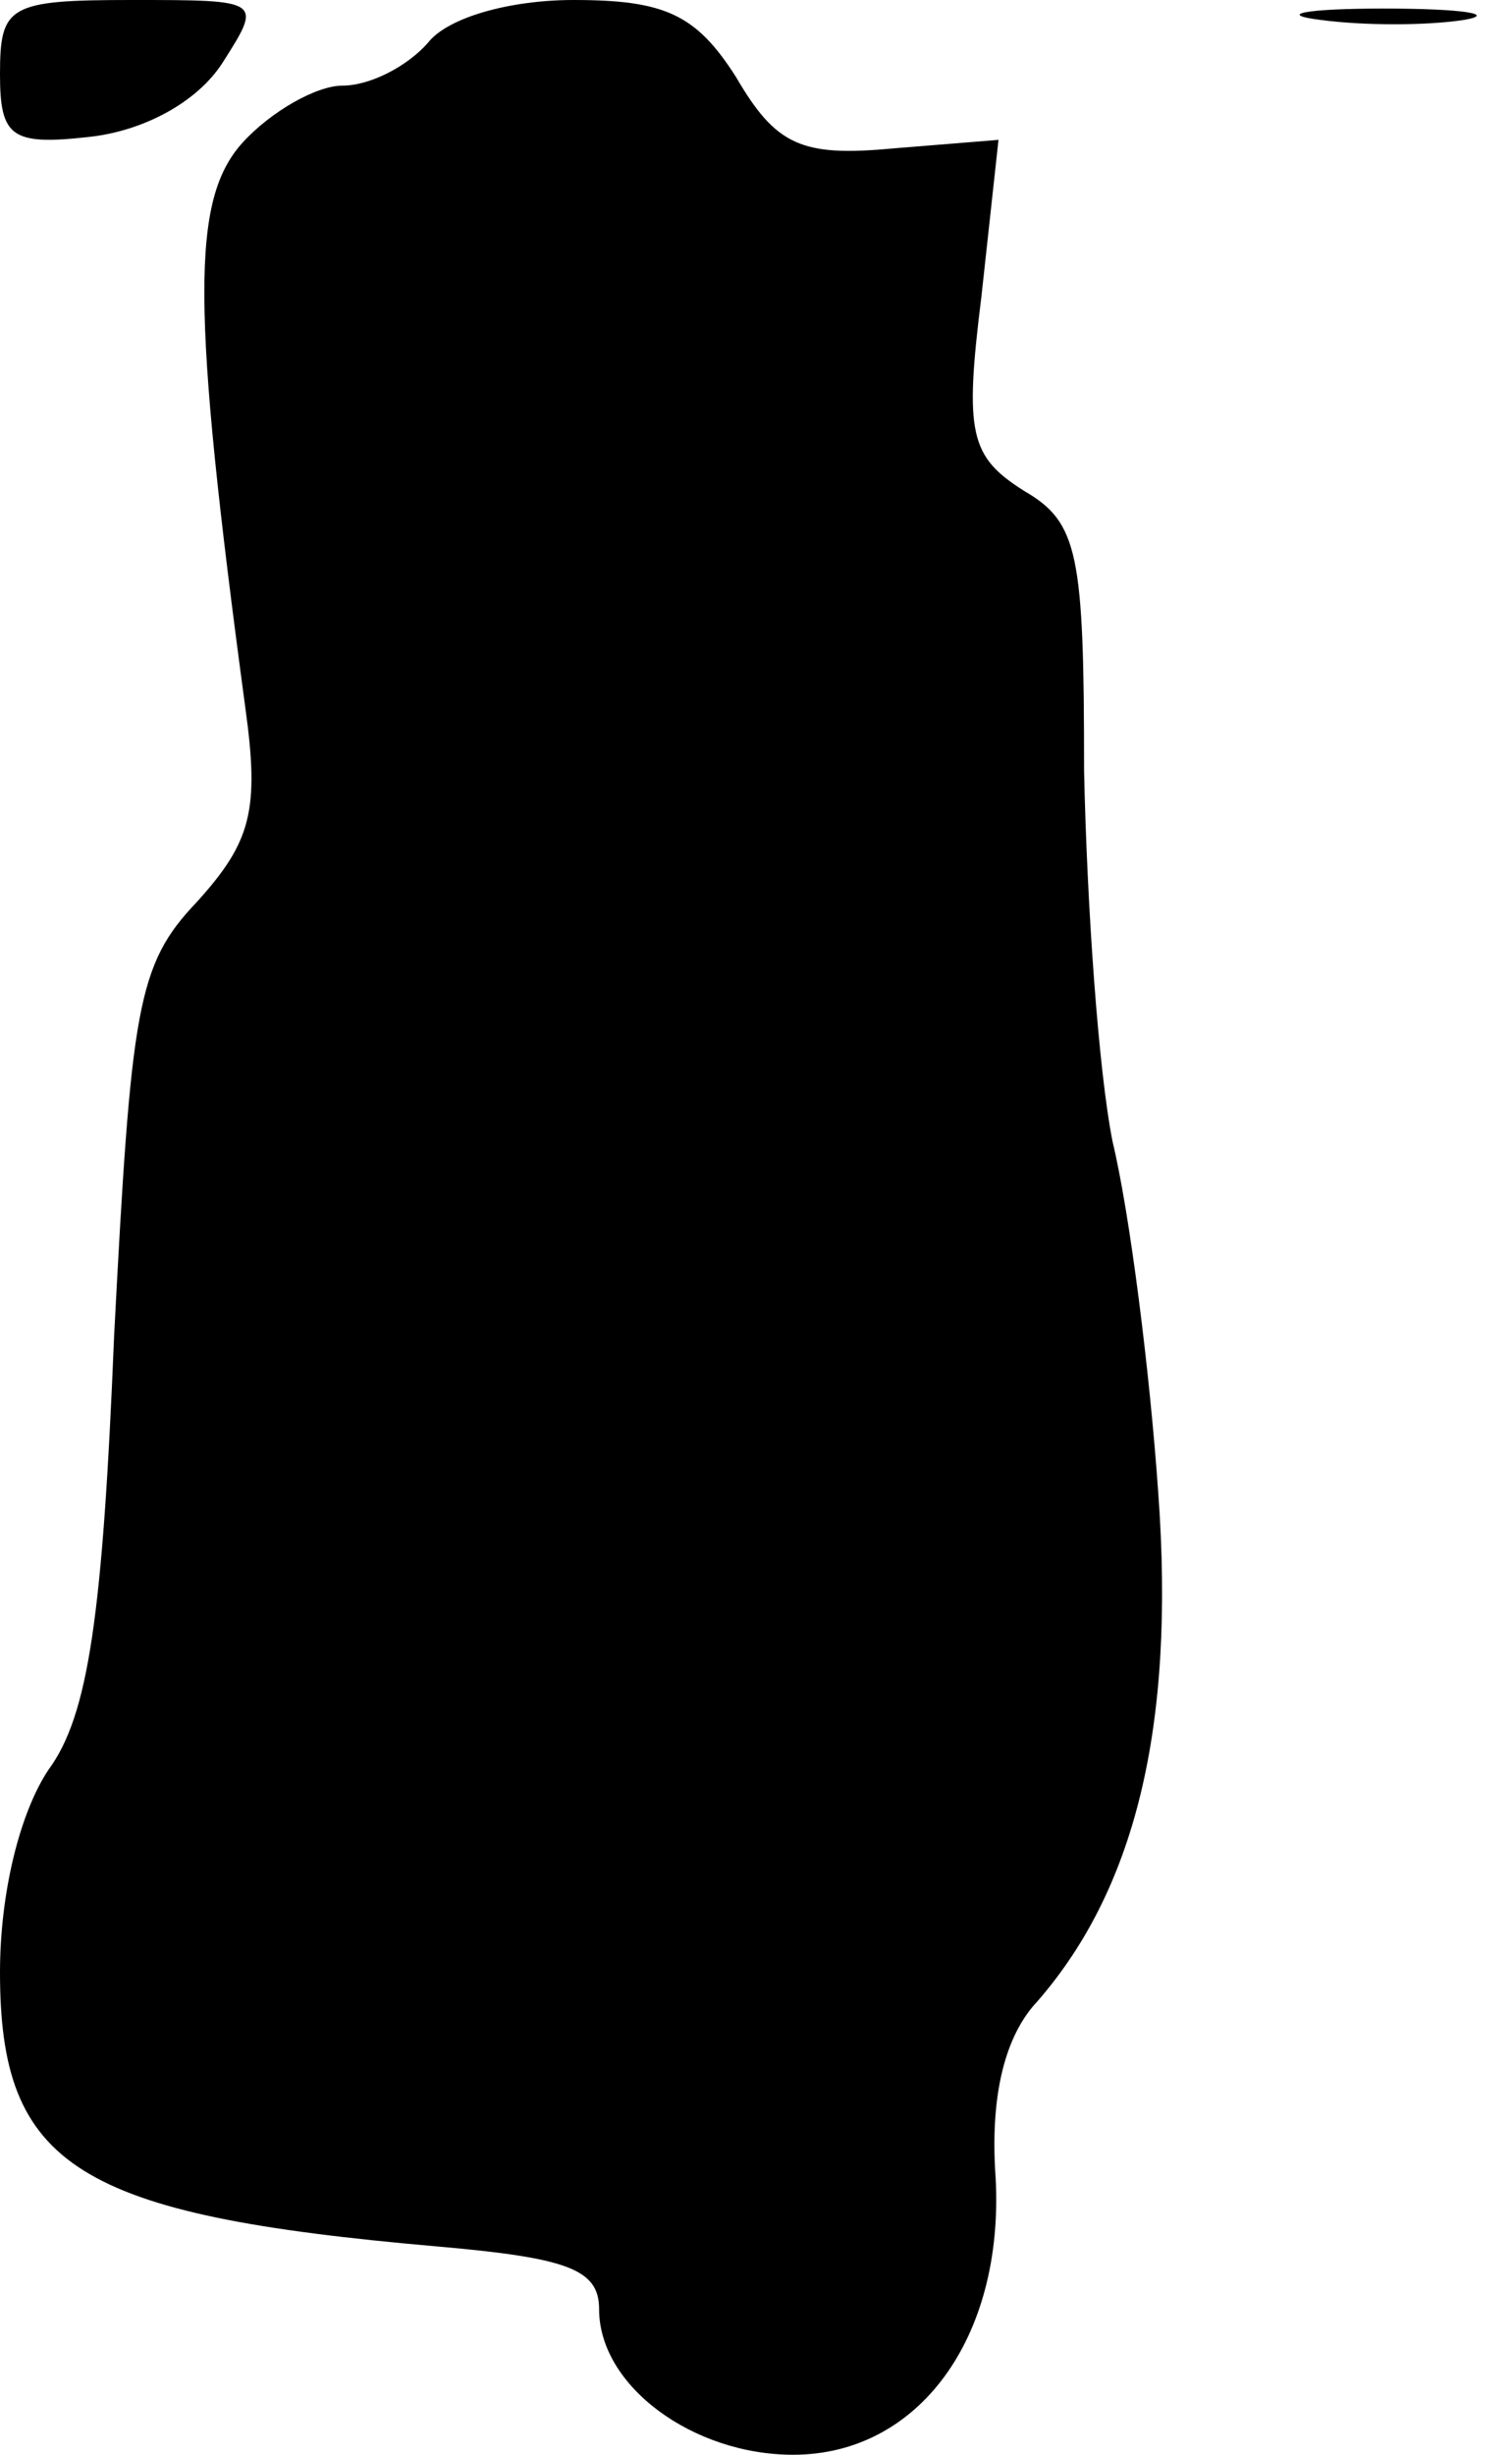 <?xml version="1.0" standalone="no"?>
<!DOCTYPE svg PUBLIC "-//W3C//DTD SVG 20010904//EN"
 "http://www.w3.org/TR/2001/REC-SVG-20010904/DTD/svg10.dtd">
<svg version="1.0" xmlns="http://www.w3.org/2000/svg"
 width="53pt" height="86pt" viewBox="0 0 53 86"
 preserveAspectRatio="xMidYMid meet">
<g transform="translate(0,86) scale(0.1,-0.1)"
fill="#000000" stroke="none">
<path fill="#000000" stroke="none" d="M0 834 c0 -22 4 -25 31 -22 19 2 38 12
47 26 14 22 14 22 -32 22 -43 0 -46 -2 -46 -26z"/>
<path fill="#000000" stroke="none" d="M150 845 c-7 -8 -20 -15 -30 -15 -9 0
-25 -9 -35 -20 -18 -20 -18 -57 1 -198 5 -36 2 -47 -17 -68 -21 -22 -23 -37
-29 -152 -4 -98 -9 -133 -23 -152 -10 -15 -17 -43 -17 -71 0 -68 27 -85 153
-96 46 -4 57 -8 57 -22 0 -27 33 -51 68 -51 44 0 74 41 71 97 -2 28 3 48 13
60 36 40 50 98 44 180 -3 43 -10 98 -16 123 -5 25 -9 83 -10 130 0 76 -2 87
-21 98 -19 12 -21 20 -15 68 l6 55 -37 -3 c-32 -3 -41 1 -55 25 -14 22 -25 27
-57 27 -22 0 -44 -6 -51 -15z"/>
<path fill="#000000" stroke="none" d="M463 853 c15 -2 37 -2 50 0 12 2 0 4
-28 4 -27 0 -38 -2 -22 -4z"/>
</g>
</svg>
